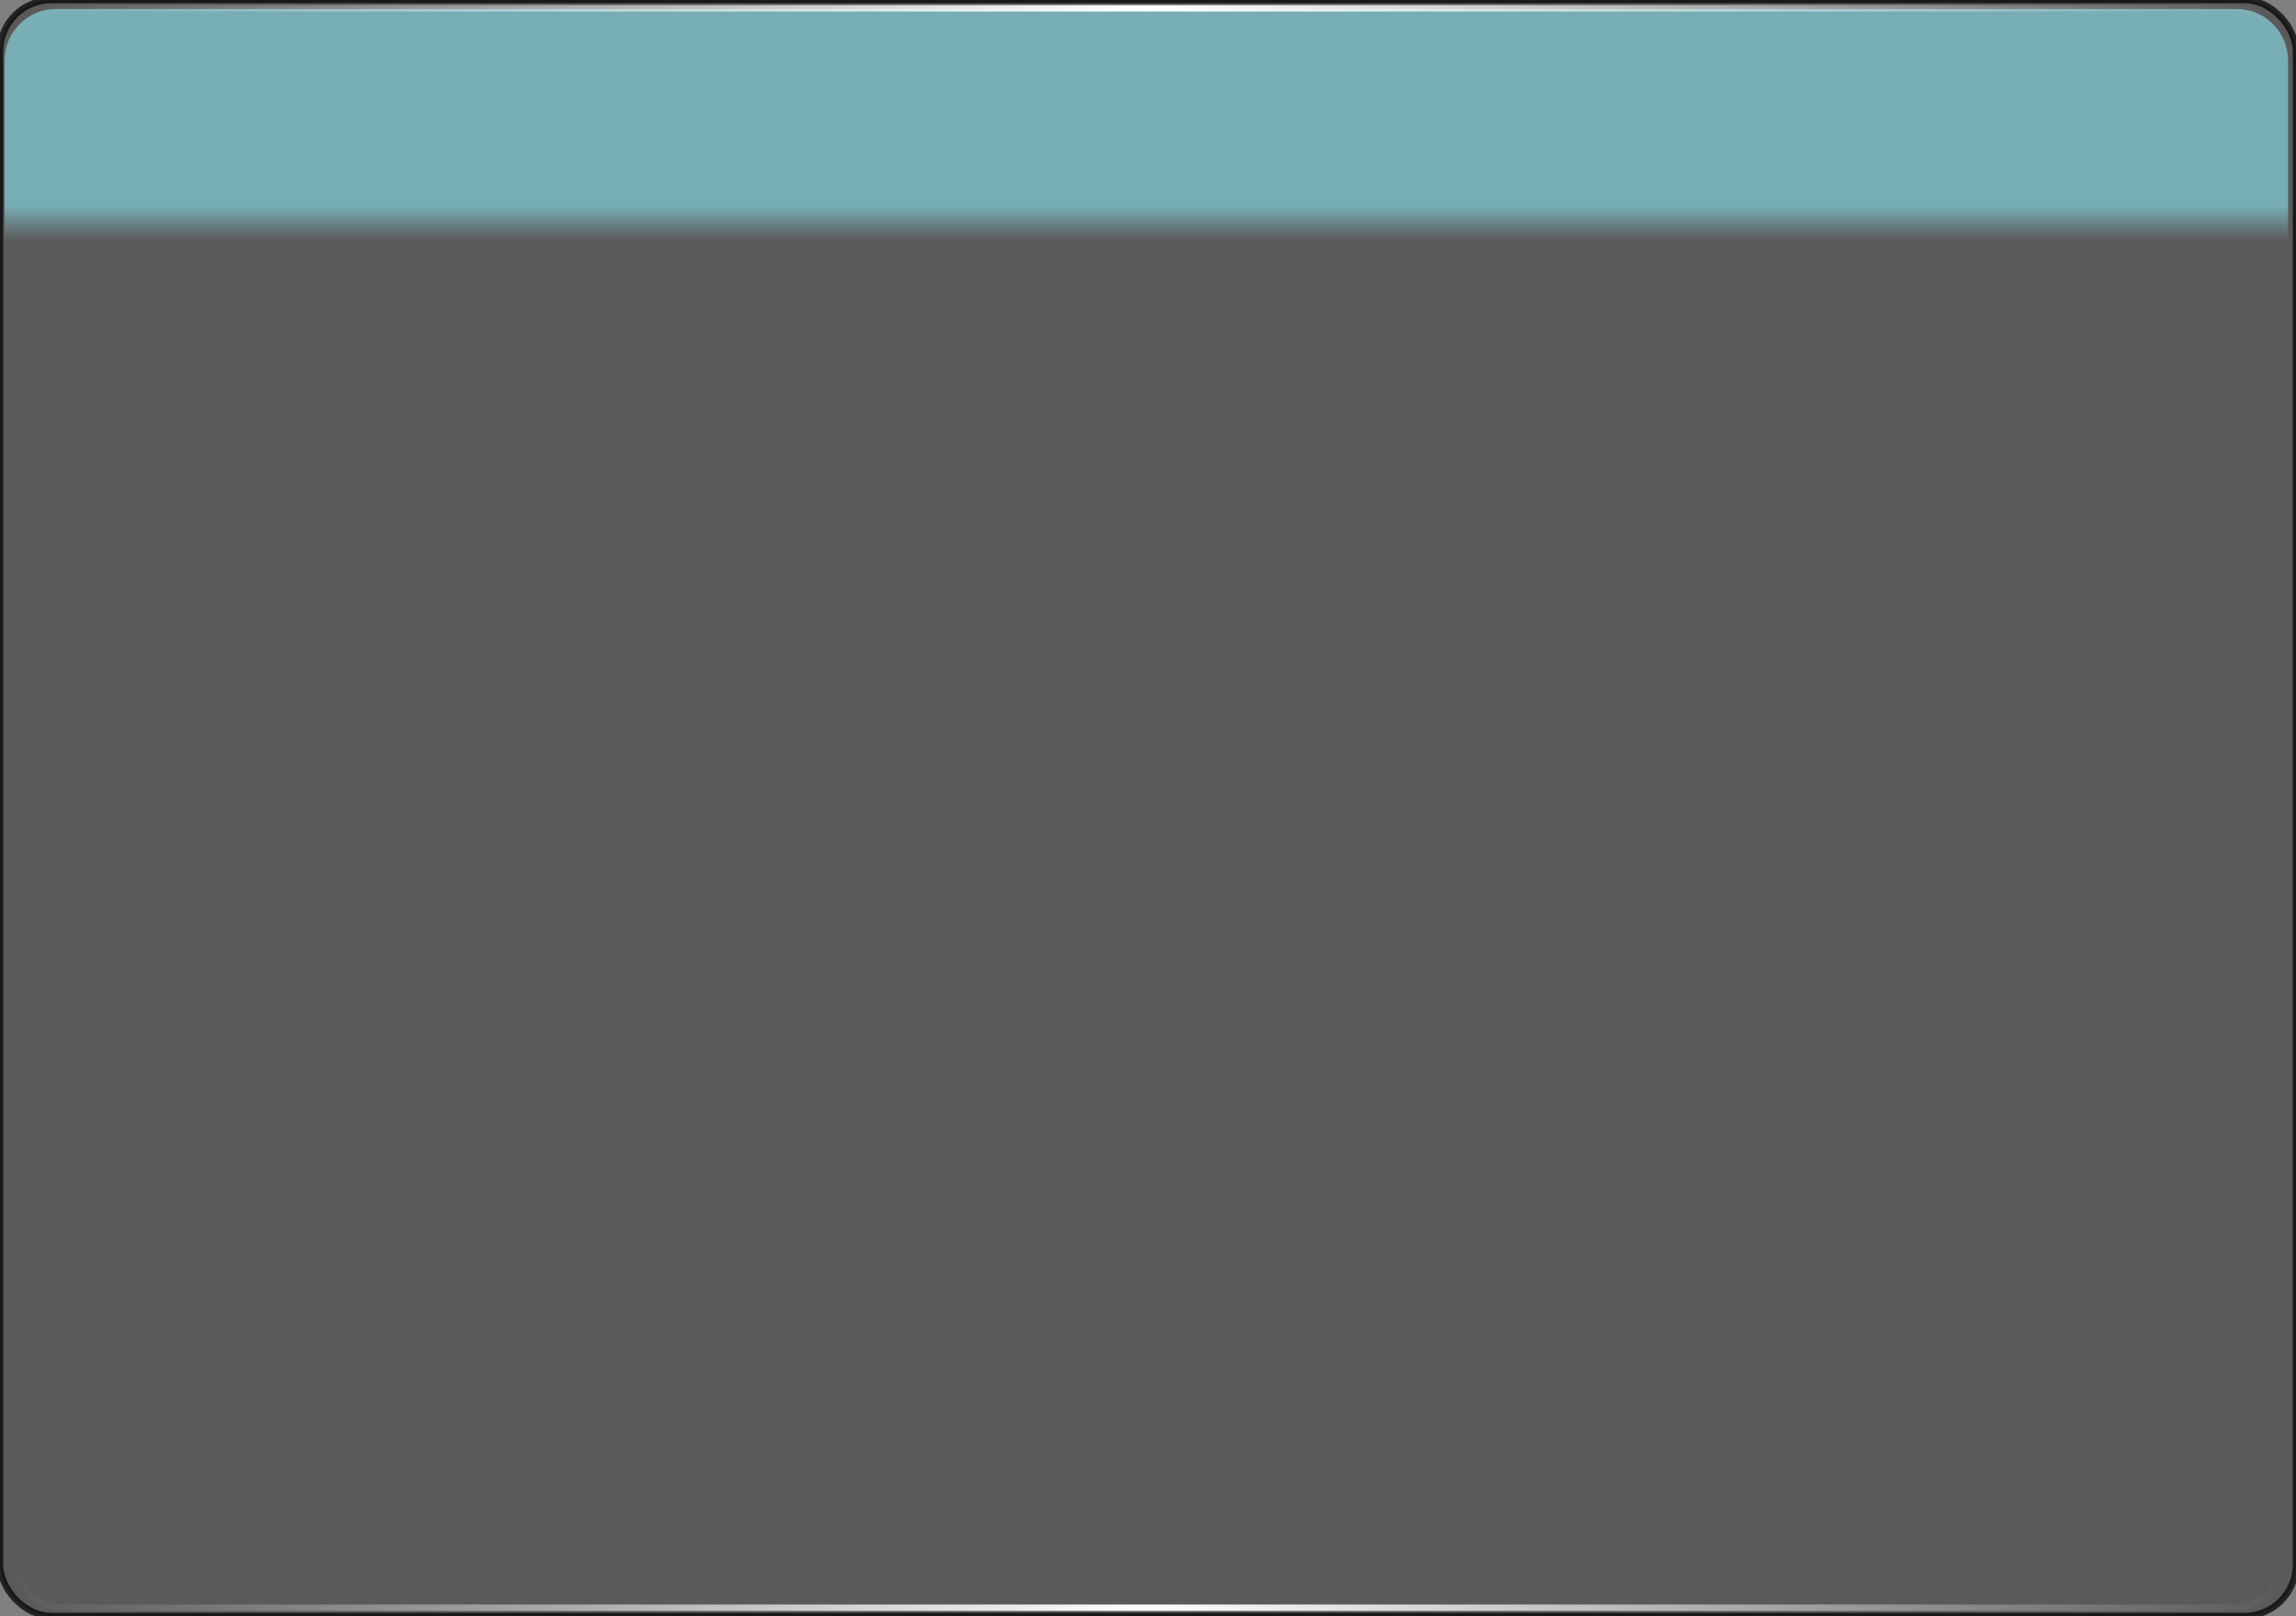 <?xml version="1.0" encoding="UTF-8" standalone="no"?>
<!-- Created with Inkscape (http://www.inkscape.org/) -->
<svg
   xmlns:dc="http://purl.org/dc/elements/1.1/"
   xmlns:cc="http://creativecommons.org/ns#"
   xmlns:rdf="http://www.w3.org/1999/02/22-rdf-syntax-ns#"
   xmlns:svg="http://www.w3.org/2000/svg"
   xmlns="http://www.w3.org/2000/svg"
   xmlns:xlink="http://www.w3.org/1999/xlink"
   xmlns:sodipodi="http://sodipodi.sourceforge.net/DTD/sodipodi-0.dtd"
   xmlns:inkscape="http://www.inkscape.org/namespaces/inkscape"
   width="357.143"
   height="251.429"
   id="svg2"
   sodipodi:version="0.32"
   inkscape:version="0.46"
   sodipodi:docbase="/home/col/prod/kdegames/kpat"
   sodipodi:docname="demo_bubble.svg"
   inkscape:output_extension="org.inkscape.output.svg.inkscape"
   version="1.0">
  <rect width="100%" height="100%" fill="#808080" stroke="none"/>
  <defs
     id="defs4">
    <linearGradient
       inkscape:collect="always"
       id="linearGradient3159">
      <stop
         style="stop-color:#90f3ff;stop-opacity:0.545"
         offset="0"
         id="stop3162" />
      <stop
         style="stop-color:#90f3ff;stop-opacity:0;"
         offset="1"
         id="stop3164" />
    </linearGradient>
    <linearGradient
       inkscape:collect="always"
       id="linearGradient3157">
      <stop
         style="stop-color:#ffffff;stop-opacity:1;"
         offset="0"
         id="stop3159" />
      <stop
         style="stop-color:#ffffff;stop-opacity:0;"
         offset="1"
         id="stop3161" />
    </linearGradient>
    <inkscape:perspective
       sodipodi:type="inkscape:persp3d"
       inkscape:vp_x="0 : 526.18109 : 1"
       inkscape:vp_y="0 : 1000 : 0"
       inkscape:vp_z="744.09448 : 526.18109 : 1"
       inkscape:persp3d-origin="372.04724 : 350.78739 : 1"
       id="perspective10" />
    <linearGradient
       inkscape:collect="always"
       xlink:href="#linearGradient3157"
       id="linearGradient3165"
       x1="312.857"
       y1="260.934"
       x2="490.094"
       y2="260.934"
       gradientUnits="userSpaceOnUse"
       spreadMethod="reflect" />
    <radialGradient
       inkscape:collect="always"
       xlink:href="#linearGradient3157"
       id="radialGradient3168"
       cx="312.594"
       cy="-22.973"
       fx="312.594"
       fy="-22.973"
       r="177.606"
       gradientTransform="matrix(1,0,0,0.101,0,138.961)"
       gradientUnits="userSpaceOnUse" />
    <linearGradient
       inkscape:collect="always"
       xlink:href="#linearGradient3159"
       id="linearGradient3166"
       x1="312.594"
       y1="167.277"
       x2="312.594"
       y2="172.632"
       gradientUnits="userSpaceOnUse" />
  </defs>
  <sodipodi:namedview
     id="base"
     pagecolor="#ffffff"
     bordercolor="#666666"
     borderopacity="1.0"
     gridtolerance="10000"
     guidetolerance="10"
     objecttolerance="10"
     inkscape:pageopacity="0.0"
     inkscape:pageshadow="2"
     inkscape:zoom="1.028125"
     inkscape:cx="-110.36526"
     inkscape:cy="174.42872"
     inkscape:document-units="px"
     inkscape:current-layer="bubble"
     inkscape:window-width="1280"
     inkscape:window-height="738"
     inkscape:window-x="0"
     inkscape:window-y="0"
     showgrid="false" />
  <g
     inkscape:label="Layer 1"
     inkscape:groupmode="layer"
     id="layer1"
     transform="translate(-134.286,-135.219)">
    <g
       id="bubble"
       inkscape:label="#g2166">
      <rect
         style="fill:none;fill-opacity:0.155;fill-rule:nonzero;stroke:#242424;stroke-width:1;stroke-linecap:round;stroke-linejoin:round;stroke-miterlimit:4;stroke-dasharray:none;stroke-dashoffset:0;stroke-opacity:1"
         id="border"
         width="357.143"
         height="251.429"
         x="134.286"
         y="135.219"
         rx="8.016"
         ry="8.016" />
      <rect
         ry="8.016"
         rx="8.016"
         y="135.219"
         x="134.286"
         height="251.429"
         width="357.143"
         id="background"
         style="fill:#000000;fill-opacity:0.295;fill-rule:nonzero;stroke:none;stroke-width:0.55;stroke-linecap:round;stroke-linejoin:round;stroke-miterlimit:4;stroke-dasharray:none;stroke-dashoffset:0;stroke-opacity:1" />
      <path
         style="fill:url(#linearGradient3166);fill-opacity:1;fill-rule:nonzero;stroke:none;stroke-width:0.55;stroke-linecap:round;stroke-linejoin:round;stroke-miterlimit:4;stroke-dasharray:none;stroke-dashoffset:0;stroke-opacity:1"
         d="M 142.952,136.632 C 138.536,136.632 134.988,140.223 134.988,144.664 L 134.988,172.632 L 490.199,172.632 L 490.199,144.664 C 490.199,140.223 486.652,136.632 482.235,136.632 L 142.952,136.632 z"
         id="text" />
      <rect
         ry="7.934"
         rx="7.934"
         y="136.507"
         x="136.115"
         height="248.852"
         width="353.484"
         id="border_highlight"
         style="fill:none;fill-opacity:0.155;fill-rule:nonzero;stroke:url(#linearGradient3165);stroke-width:1;stroke-linecap:round;stroke-linejoin:round;stroke-miterlimit:4;stroke-dasharray:none;stroke-dashoffset:0;stroke-opacity:1" />
    </g>
  </g>
</svg>
